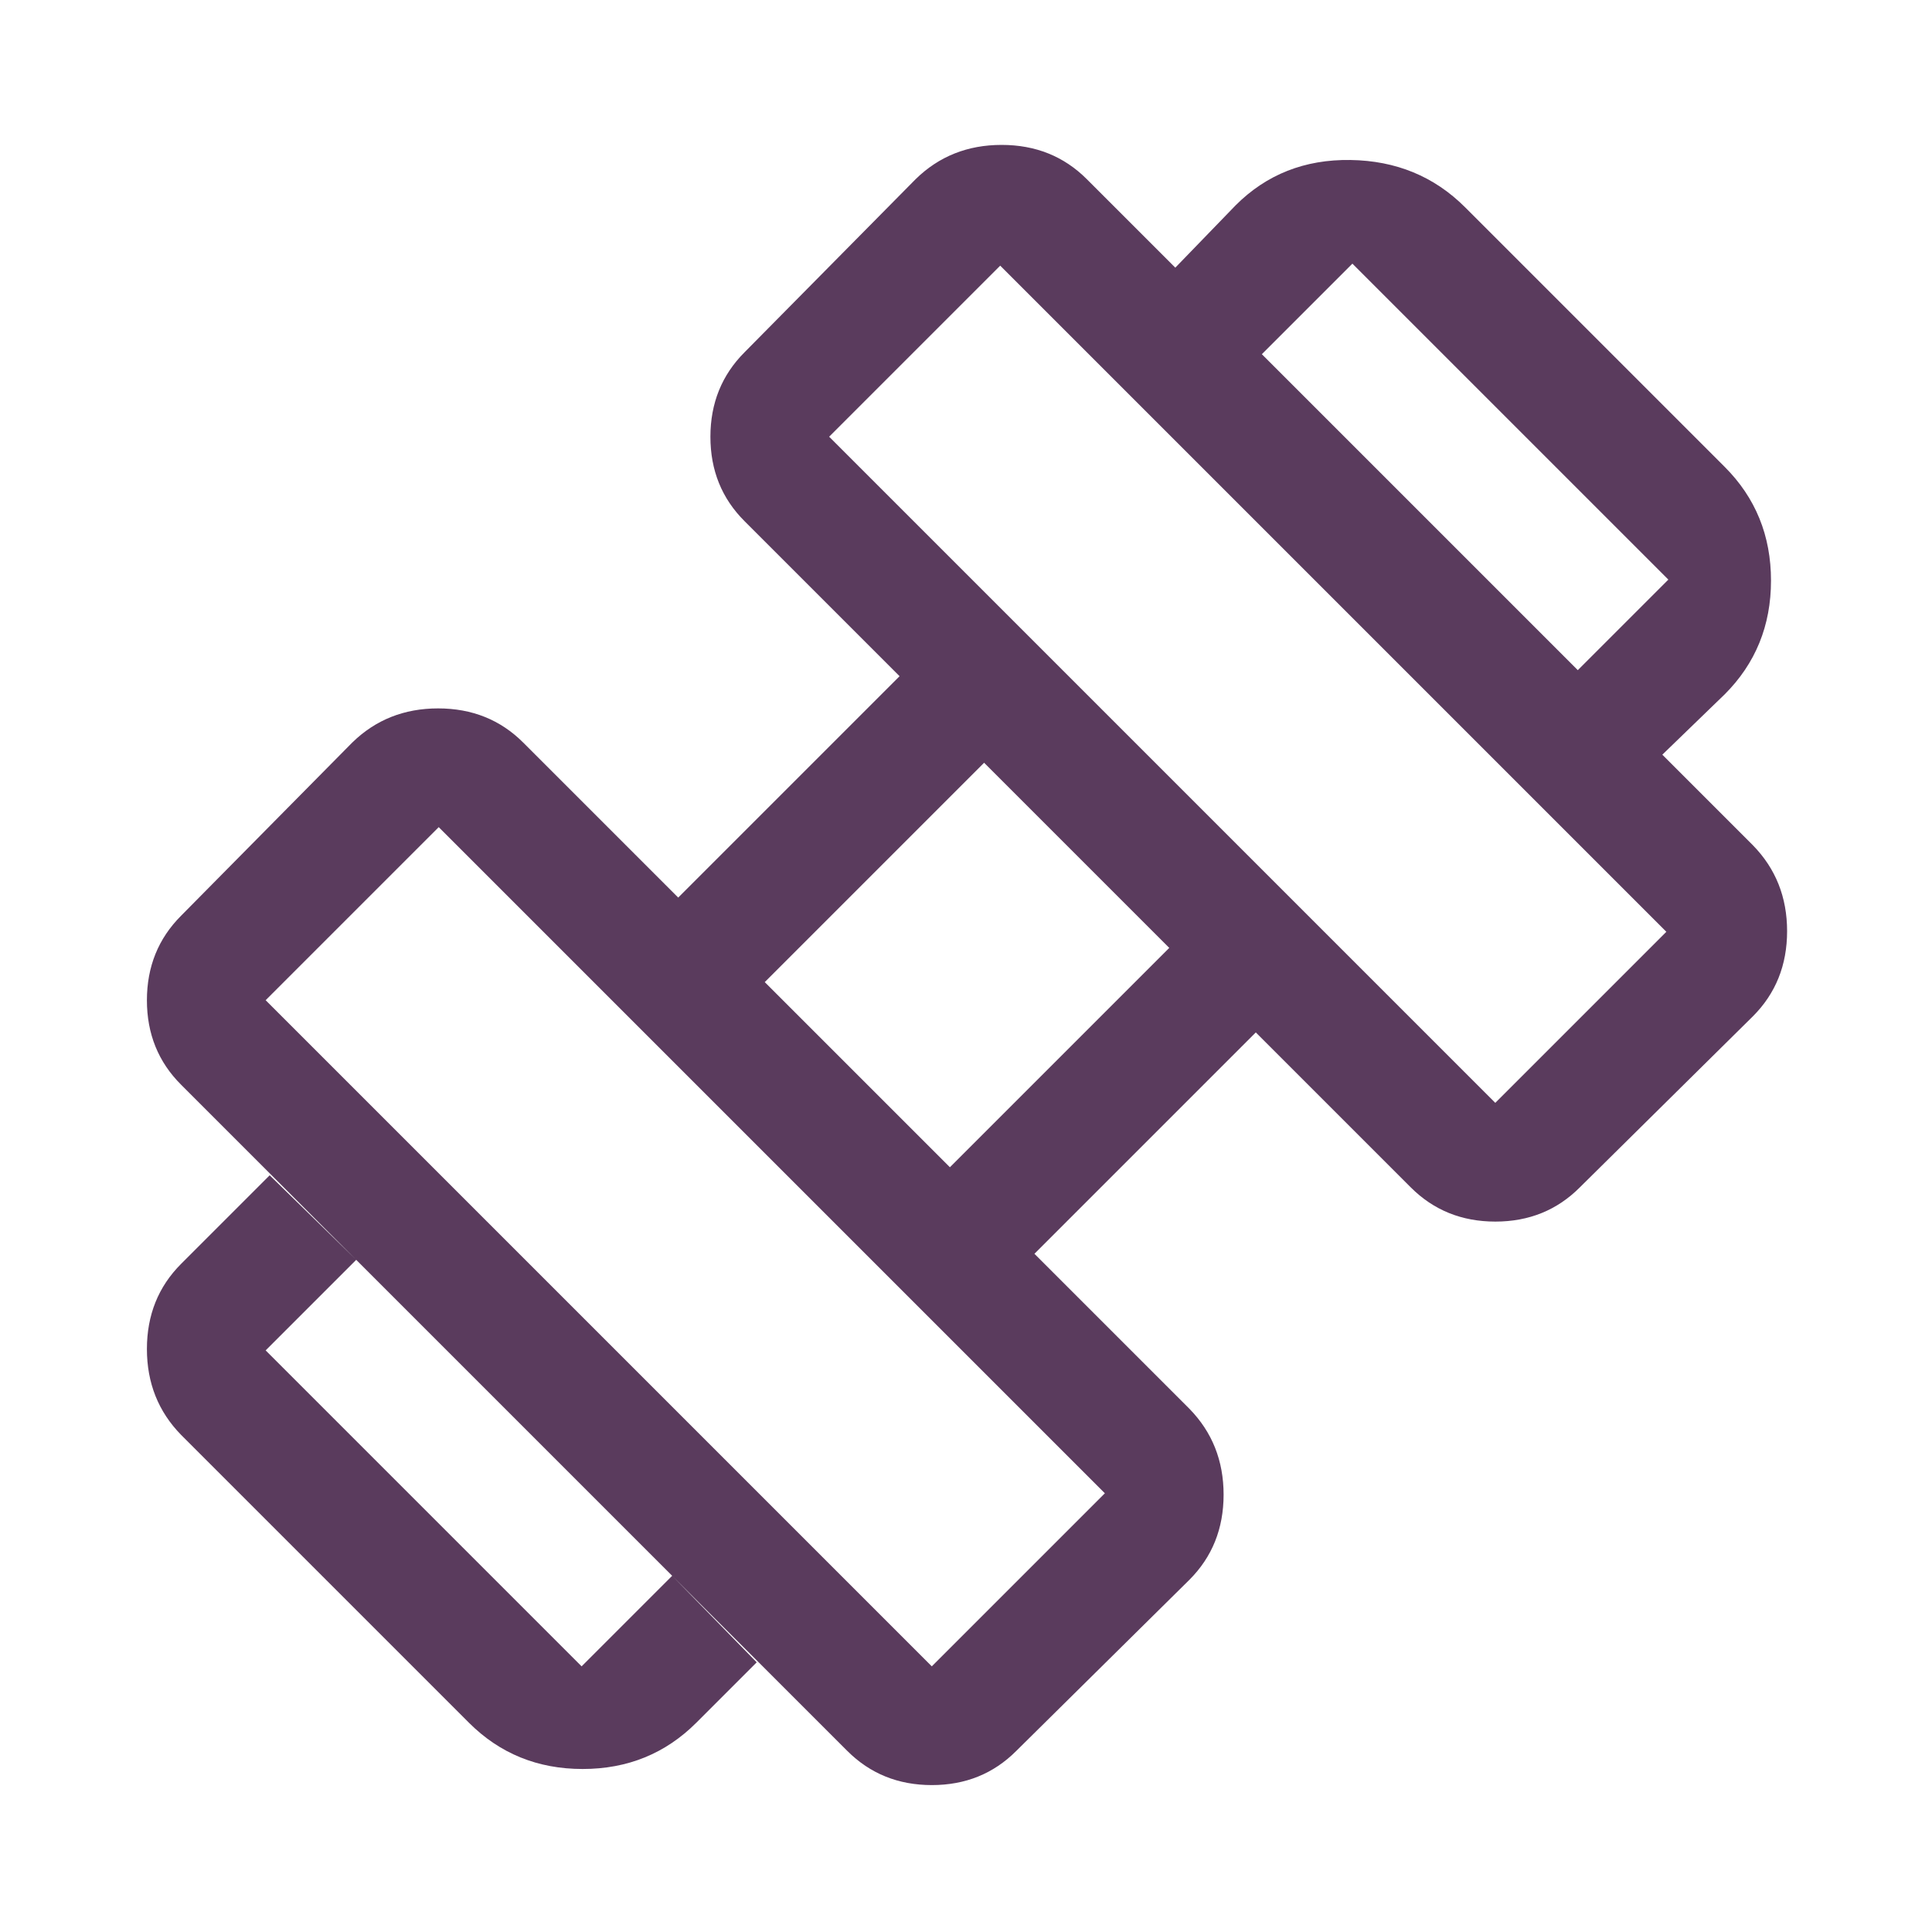 <svg xmlns="http://www.w3.org/2000/svg" height="48" viewBox="0 -960 960 960" width="48"><path fill="#5a3b5d" d="m826-585-42-42 45-45-157-157-45 45-43-43 30-31q23-23 57-22.5t57 23.5l129 129q23 23 23 56.5T857-615l-31 30ZM346-104q-23 23-56.5 23T233-104L90-247q-17-17.378-17-42.689T90-332l44-44 43 42-45 45 157 157 45-45 42 43-30 30Zm397-308 85-85-331-331-85 85 331 331ZM463-132l86-86-331-331-86 86 331 331Zm9-248 109-109-92-92-109 109 92 92Zm33 290q-16.934 17-41.967 17Q438-73 421-90L90-421q-17-16.934-17-41.967Q73-488 90-505l85-86q17.378-17 42.689-17T260-591l77 77 110-110-77-77q-17-16.934-17-41.967Q353-768 370-785l85-86q17.378-17 42.689-17T540-871l331 331q17 17.378 17 42.689T871-455l-86 85q-16.934 17-41.967 17Q718-353 701-370l-77-77-110 110 77 77q17 17.378 17 42.689T591-175l-86 85Z"/></svg>